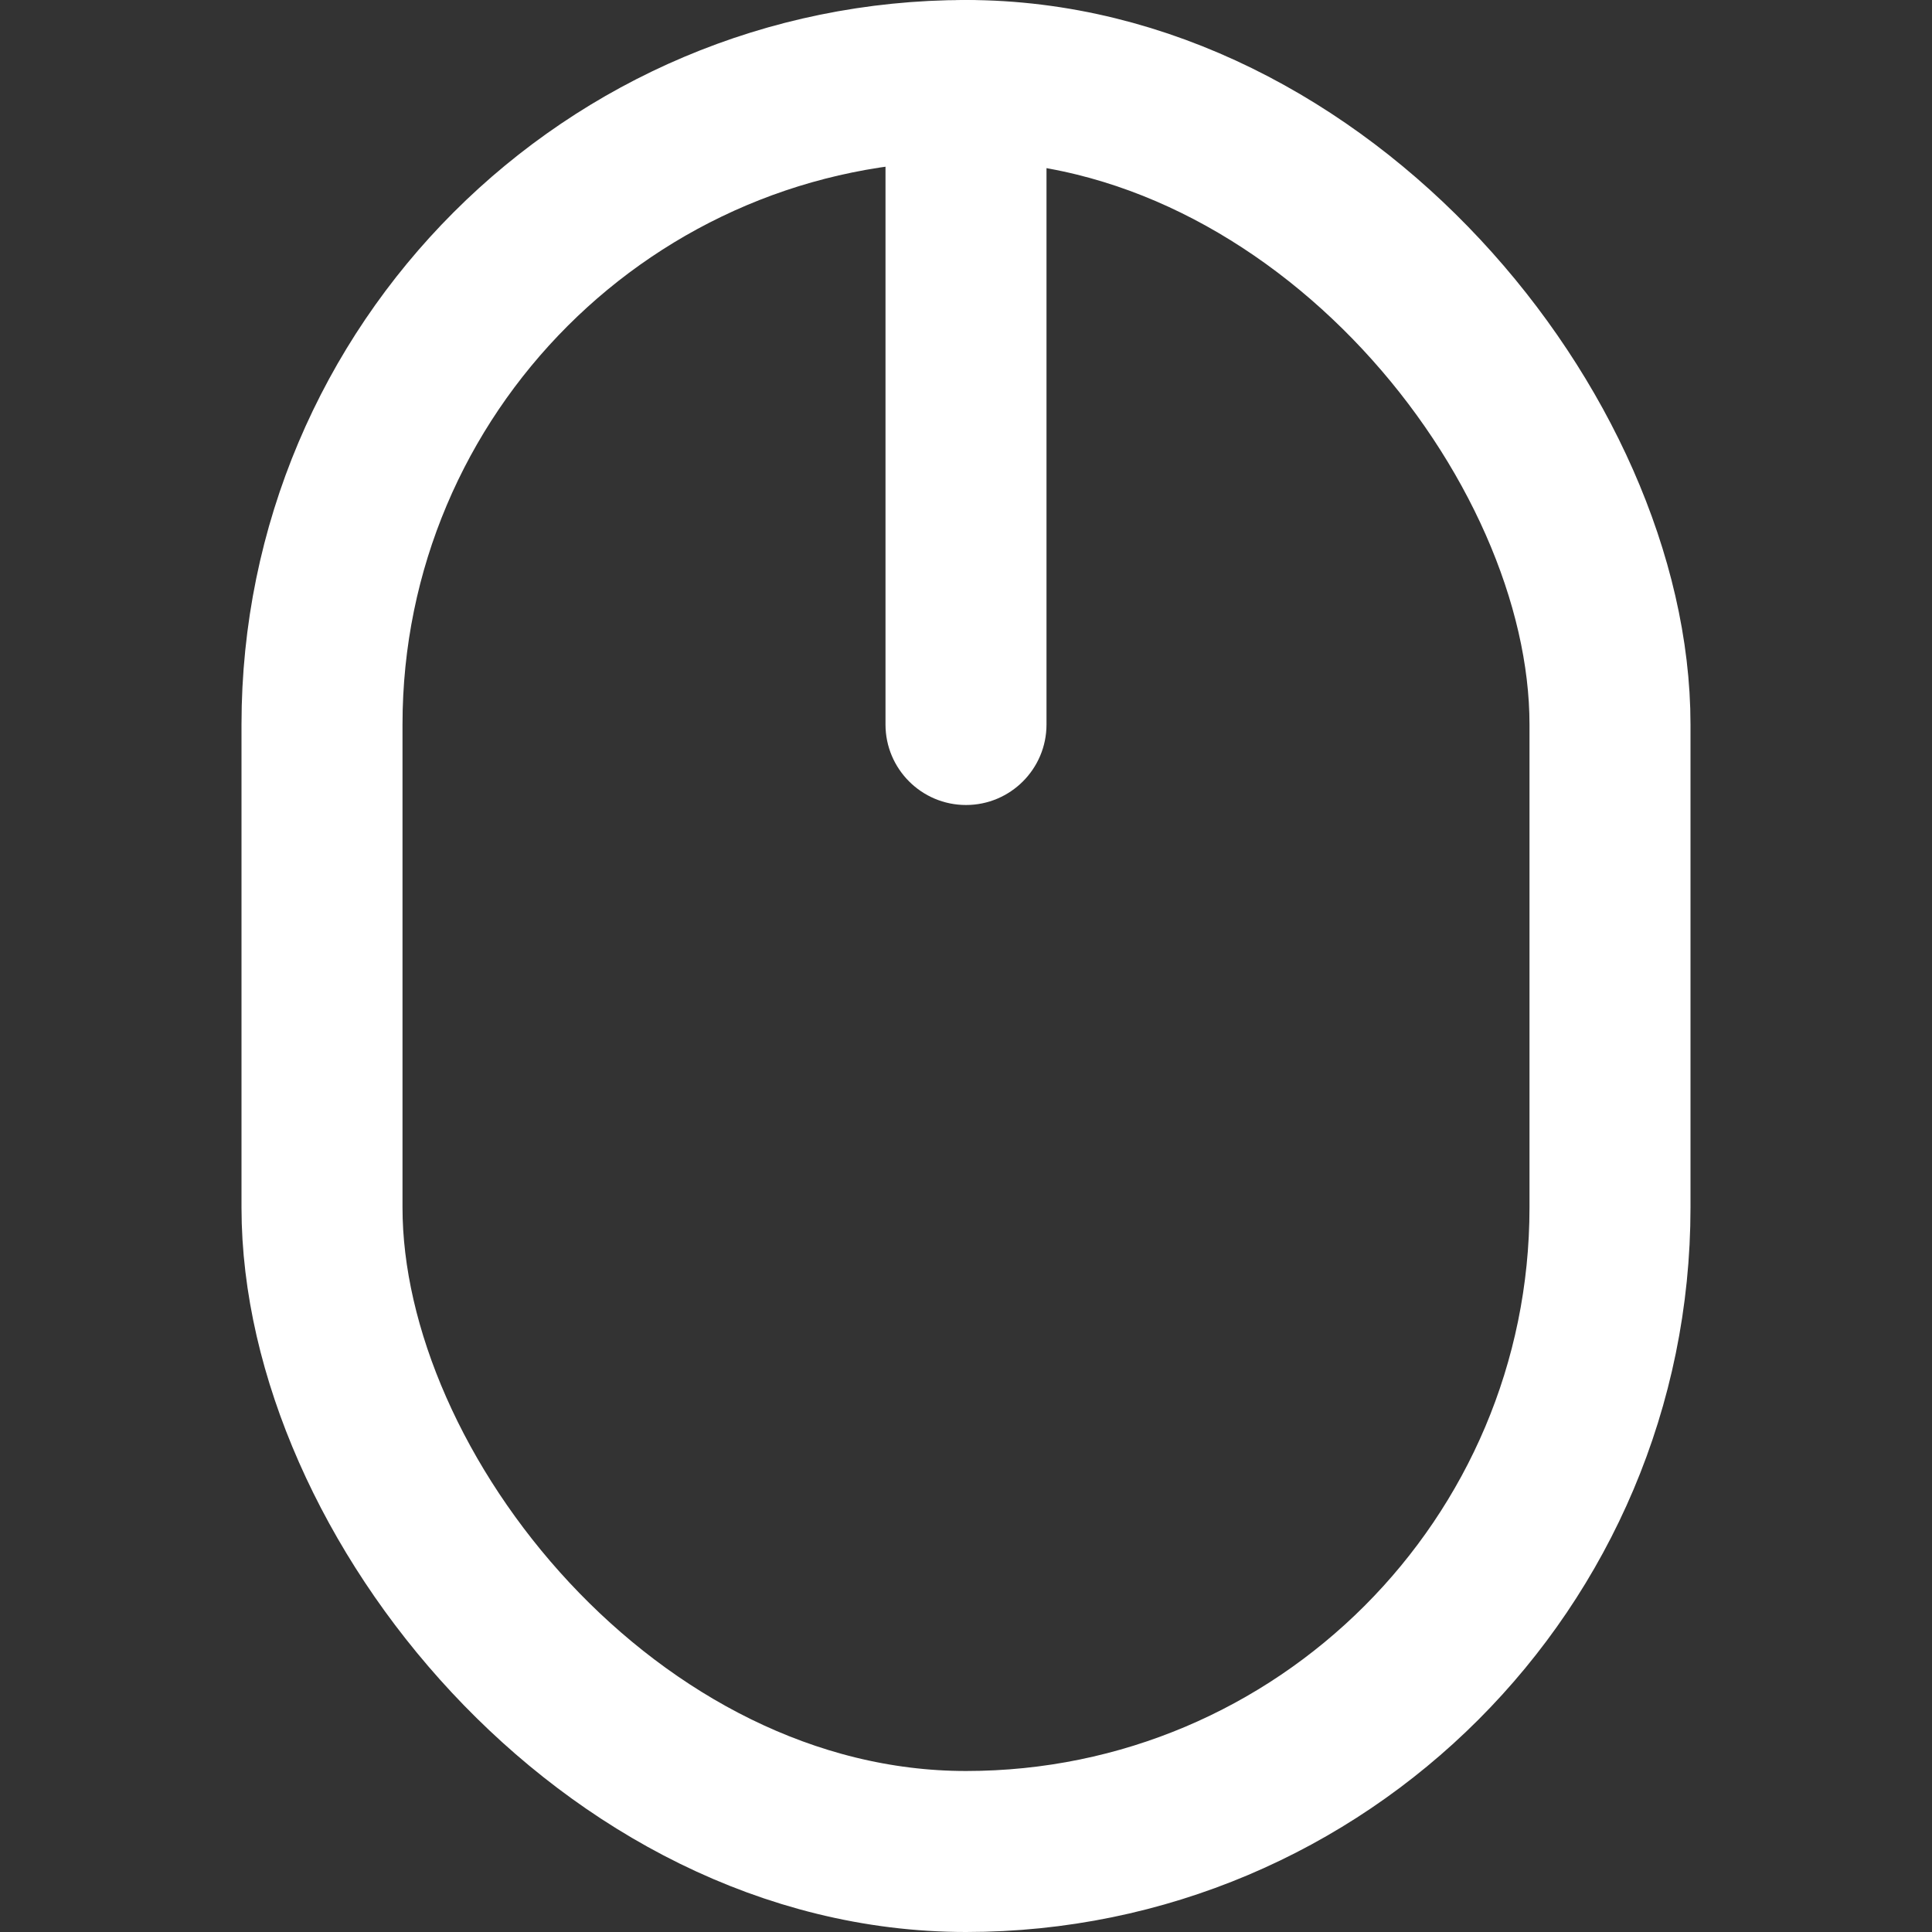 <svg width="24" height="24" viewBox="0 0 24 24" fill="none" xmlns="http://www.w3.org/2000/svg">
<rect x="0" y="0" width="24" height="24" fill="#333333" stroke="none"/>
<rect x="4" y="1" width="16" height="22" rx="8" stroke="white" stroke-width="2"/>
<path fill-rule="evenodd" clip-rule="evenodd" d="M12 0C12.552 0 13 0.448 13 1V9C13 9.552 12.552 10 12 10C11.448 10 11 9.552 11 9V1C11 0.448 11.448 0 12 0Z" fill="white"/>
</svg>
